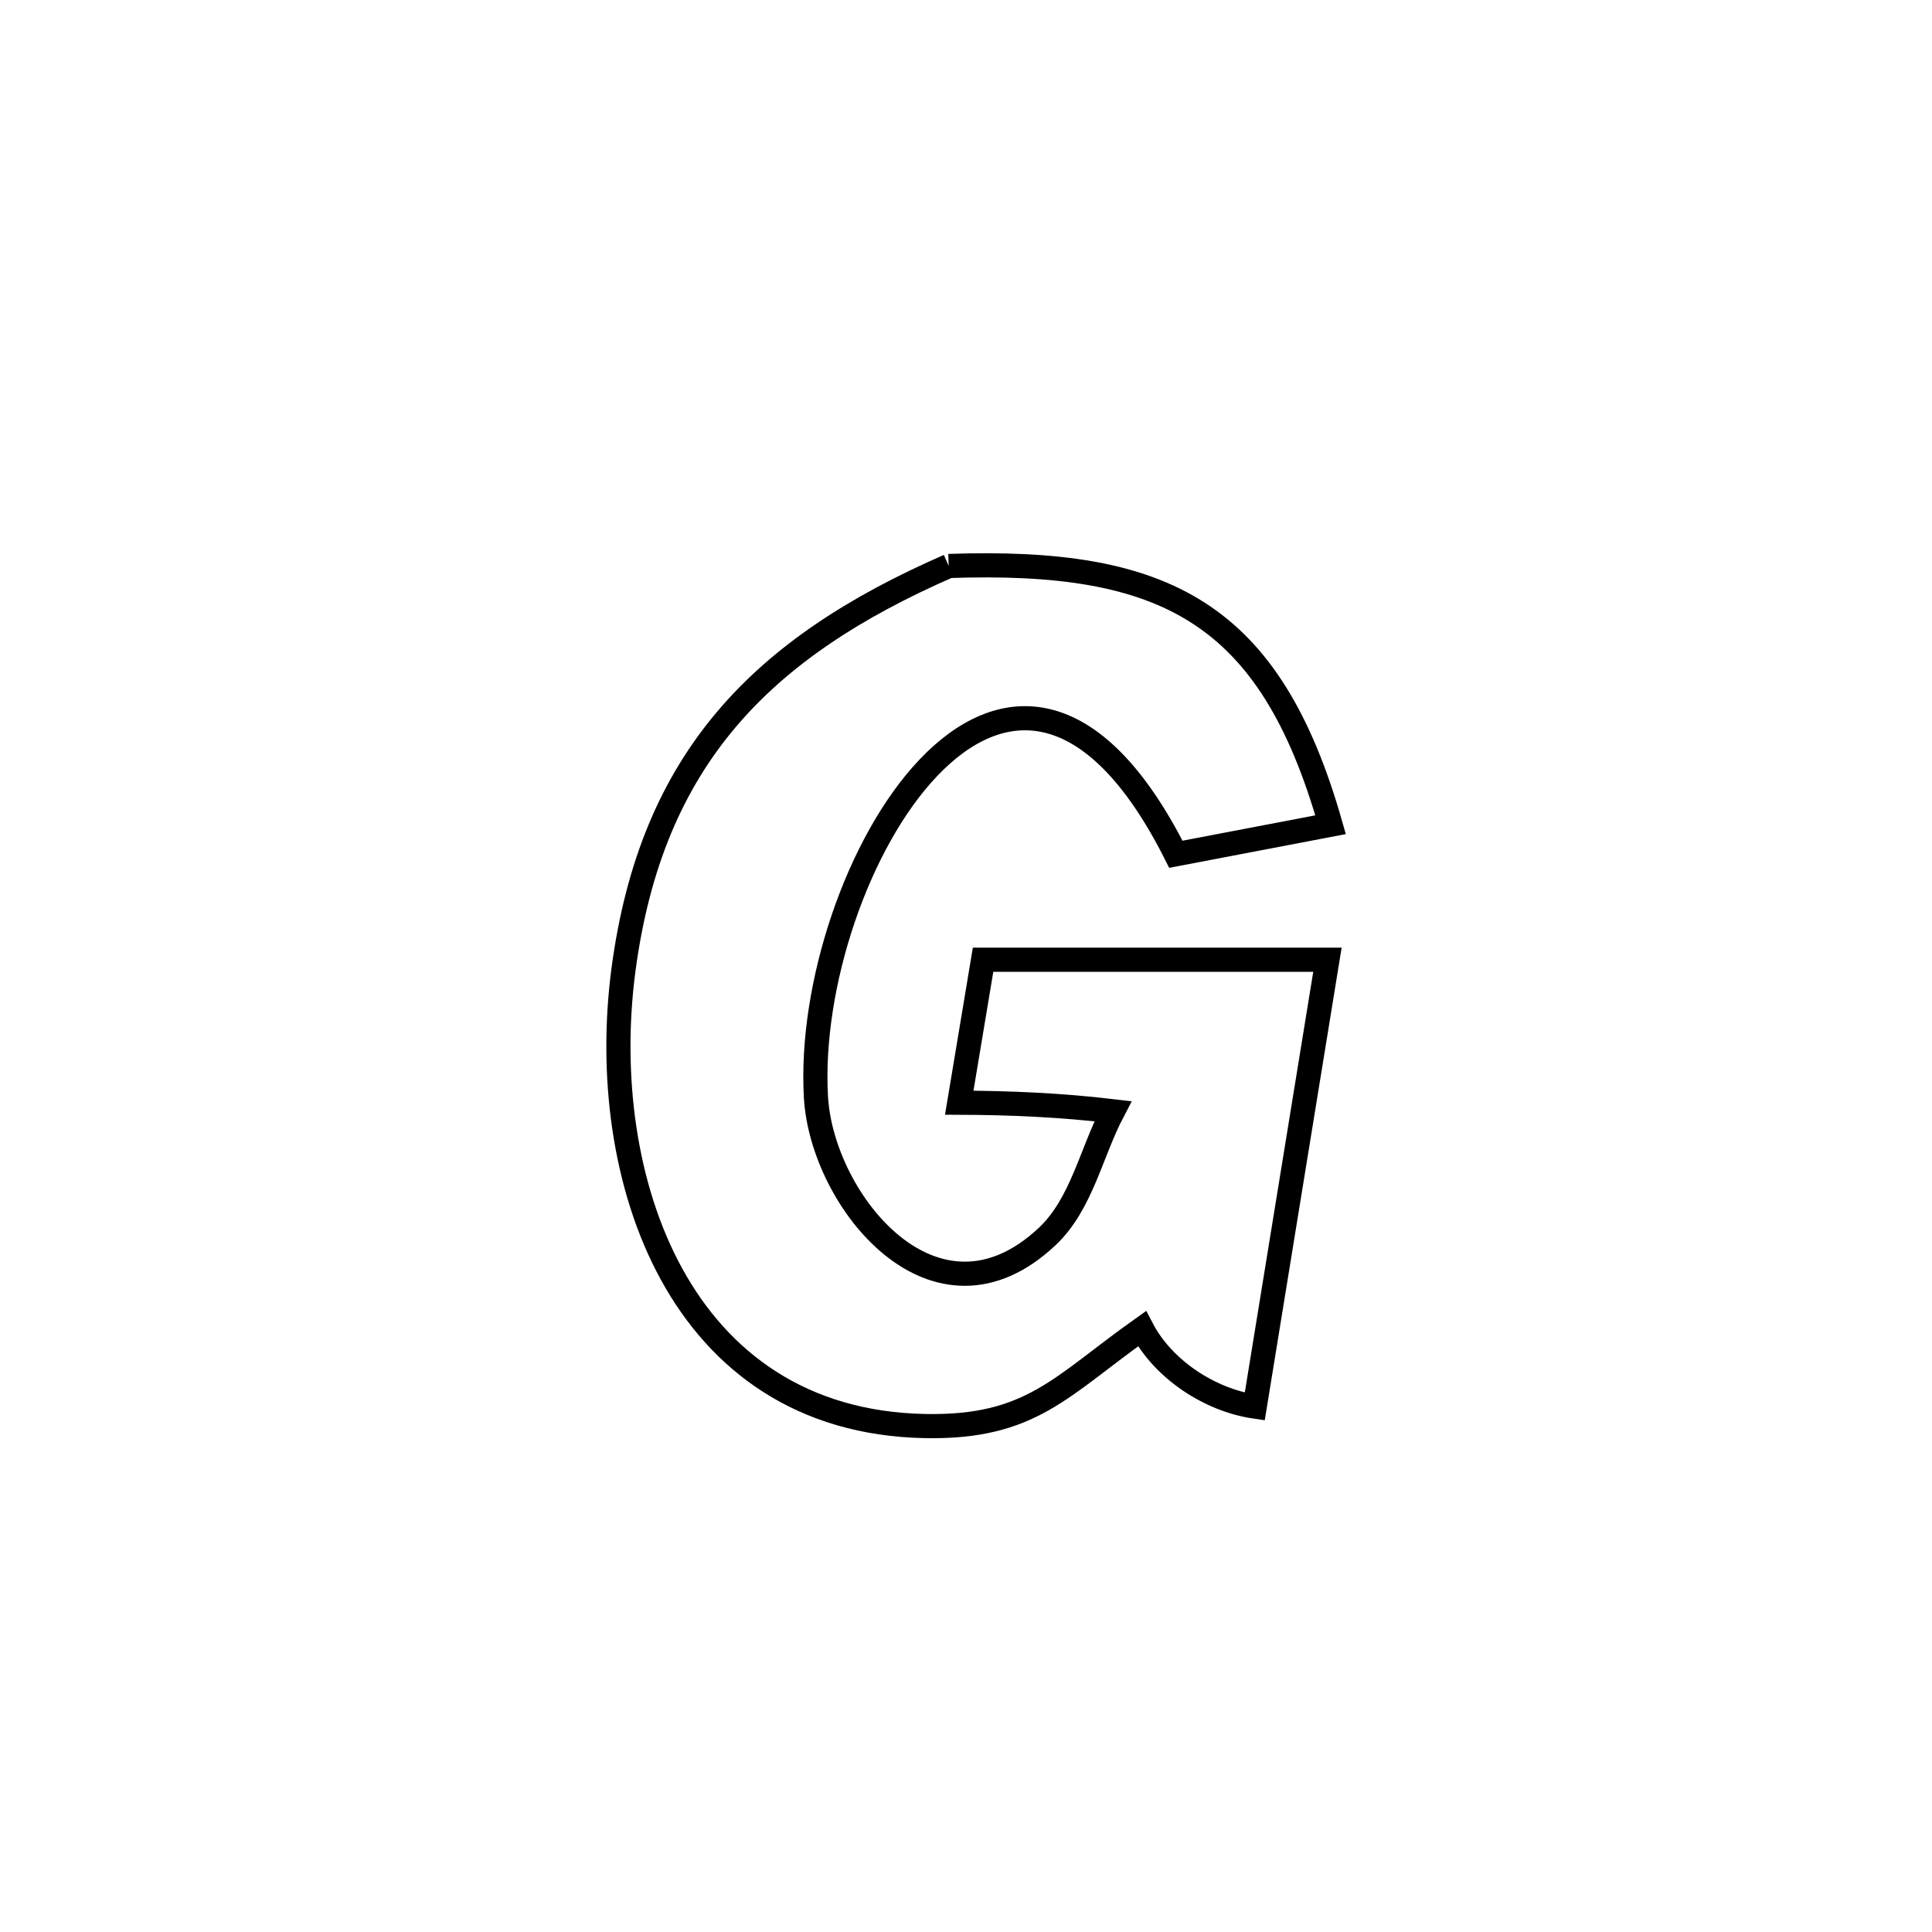 <svg xmlns="http://www.w3.org/2000/svg" viewBox="0.0 0.0 24.0 24.0" height="200px" width="200px"><path fill="none" stroke="black" stroke-width=".3" stroke-opacity="1.0"  filling="0" d="M11.785 7.031 L11.785 7.031 C14.476 6.938 15.777 7.603 16.529 10.245 L16.529 10.245 C15.889 10.367 15.248 10.489 14.607 10.612 L14.607 10.612 C13.57 8.552 12.412 8.613 11.534 9.536 C10.655 10.459 10.056 12.243 10.136 13.63 C10.211 14.923 11.622 16.668 13.01 15.359 C13.436 14.957 13.553 14.322 13.825 13.804 L13.825 13.804 C13.192 13.729 12.553 13.7 11.916 13.698 L11.916 13.698 C12.014 13.106 12.113 12.514 12.212 11.922 L12.212 11.922 C13.638 11.922 15.064 11.922 16.49 11.922 L16.49 11.922 C16.189 13.772 15.888 15.623 15.587 17.473 L15.587 17.473 C15.026 17.391 14.448 17.009 14.186 16.506 L14.186 16.506 C13.175 17.223 12.807 17.74 11.492 17.715 C9.96 17.686 8.938 16.914 8.342 15.827 C7.746 14.74 7.575 13.339 7.744 12.054 C8.091 9.422 9.465 8.045 11.785 7.031 L11.785 7.031"></path></svg>